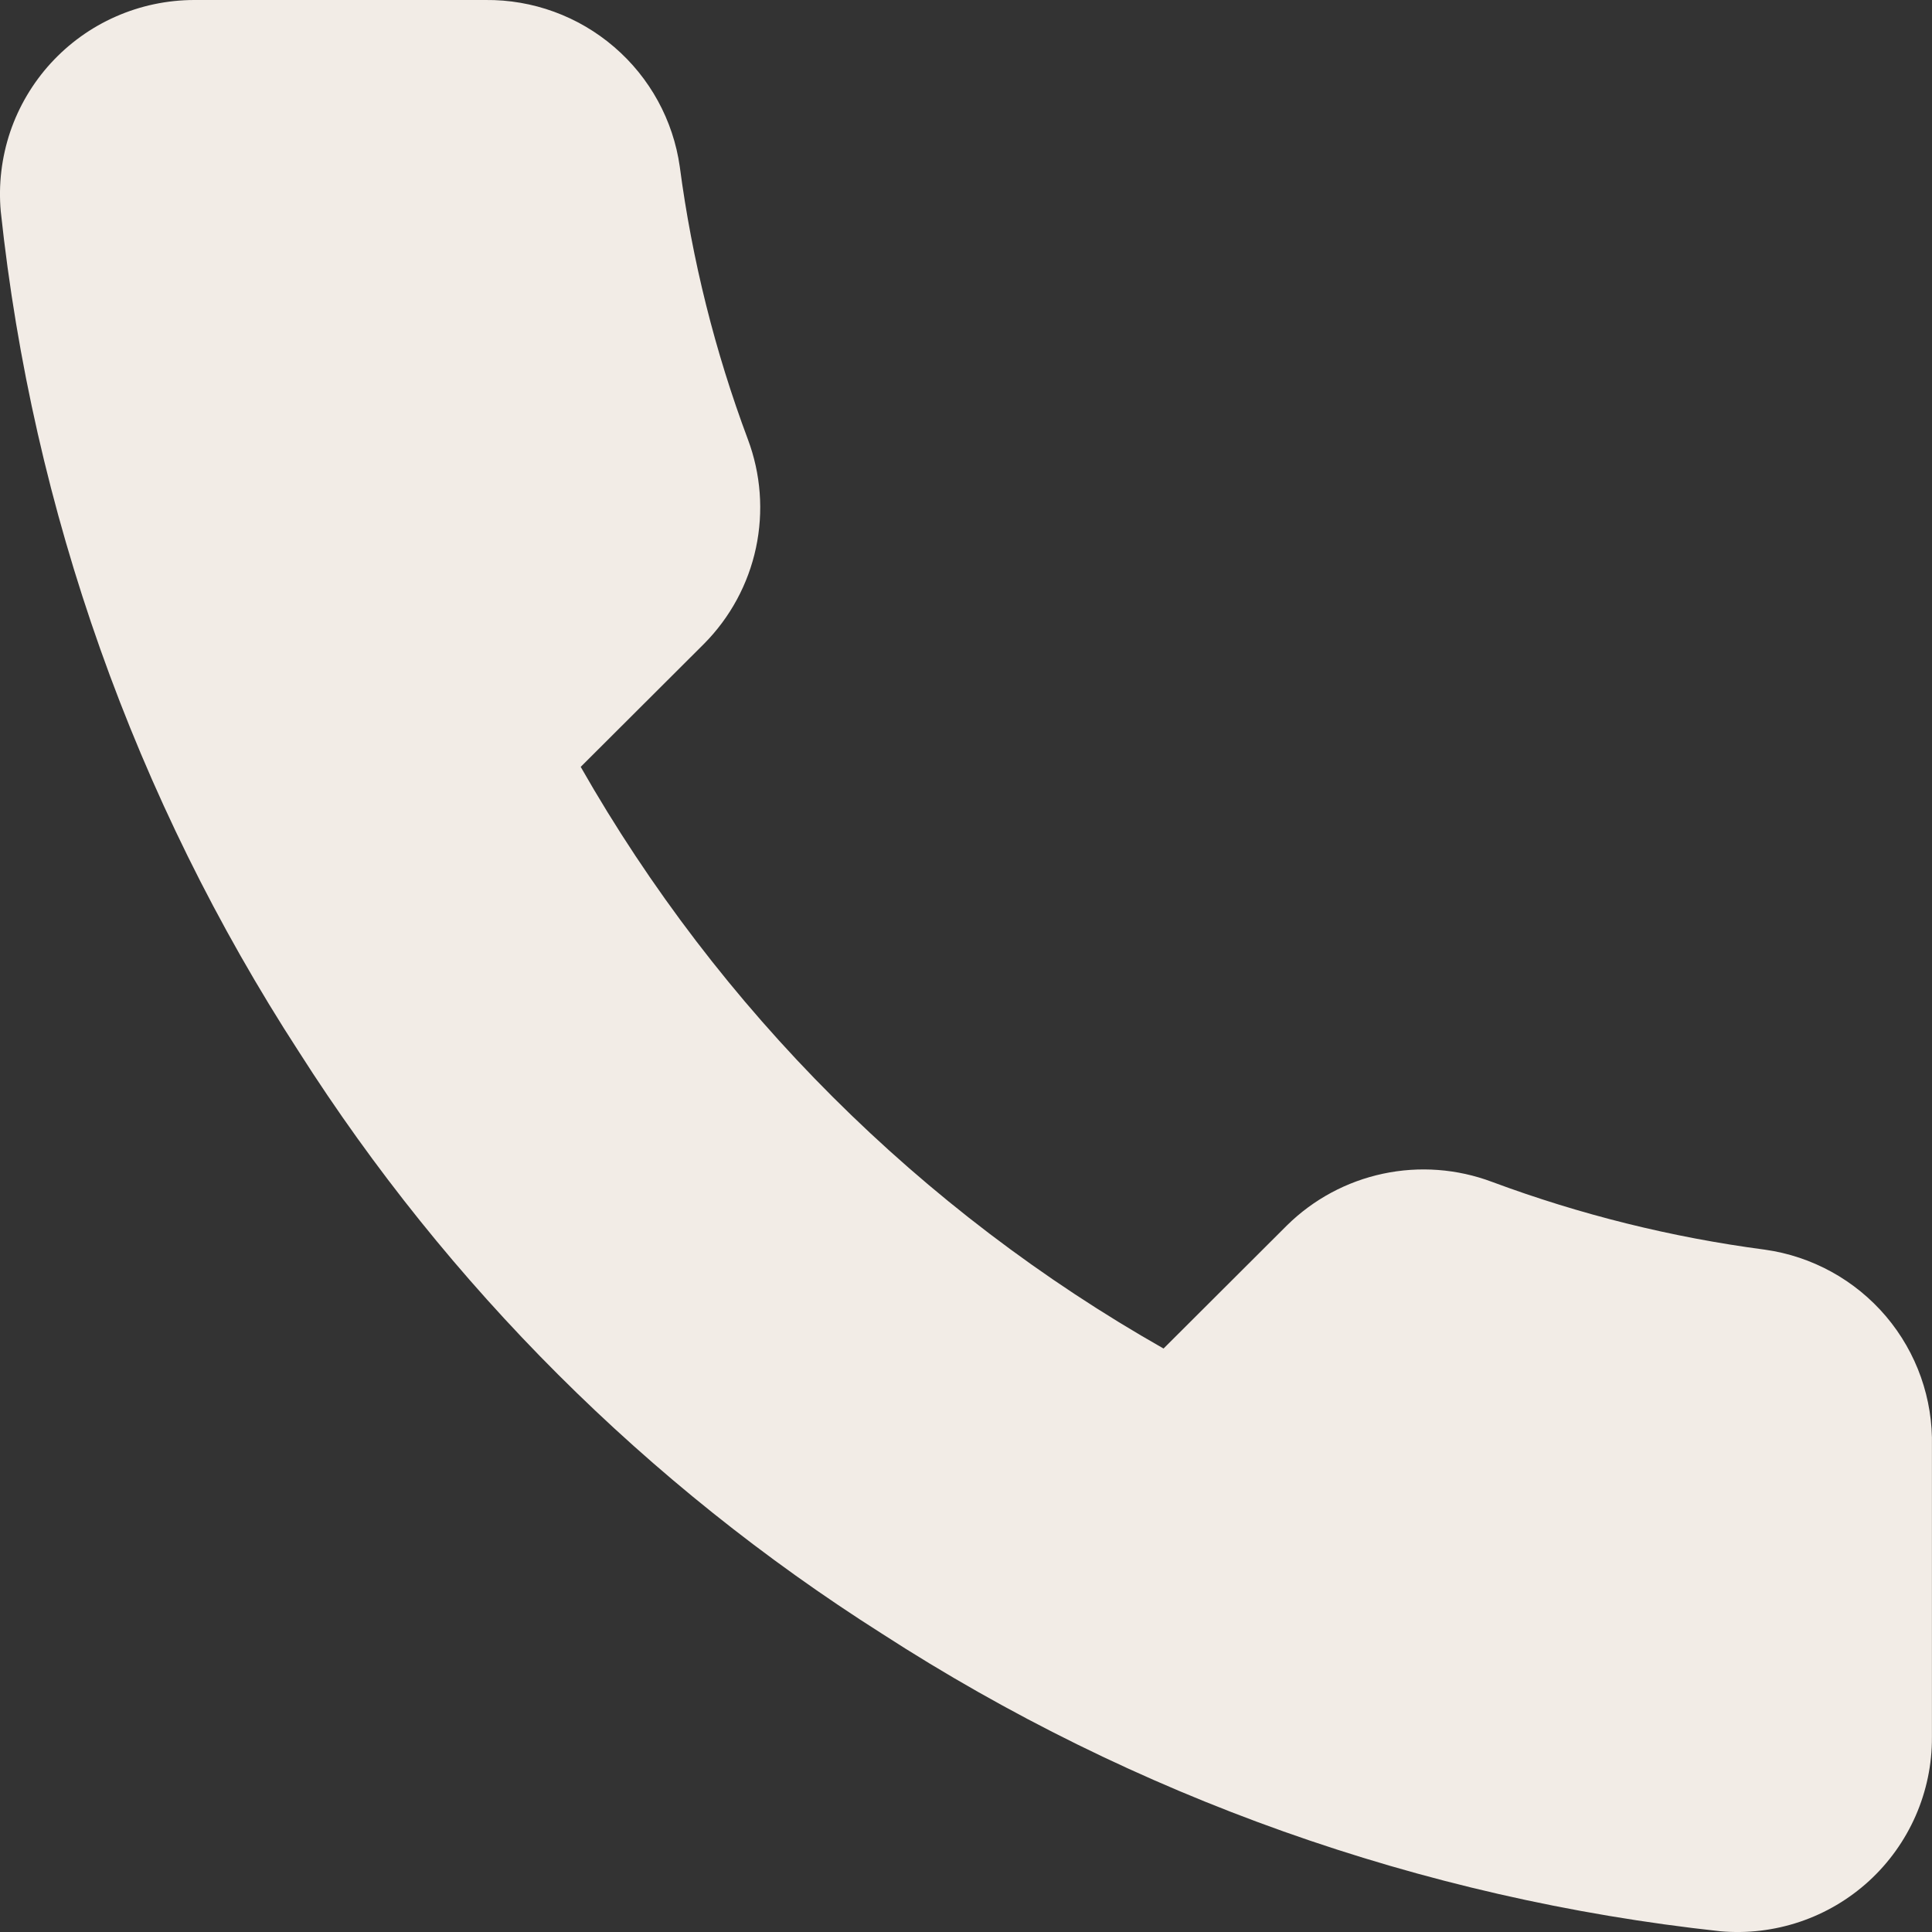 <svg width="28" height="28" viewBox="0 0 28 28" fill="none" xmlns="http://www.w3.org/2000/svg">
<rect x="0" y="0" width="28" height="28" fill="#333333" stroke="none"/>
<path d="M27.999 20.963V25.178C28.001 25.57 27.92 25.957 27.763 26.316C27.606 26.674 27.376 26.996 27.087 27.261C26.798 27.525 26.457 27.727 26.085 27.852C25.714 27.977 25.321 28.024 24.93 27.989C20.598 27.519 16.437 26.041 12.78 23.675C9.379 21.518 6.495 18.64 4.333 15.245C1.954 11.579 0.474 7.406 0.011 3.063C-0.024 2.675 0.023 2.283 0.147 1.913C0.272 1.544 0.473 1.204 0.736 0.916C1 0.628 1.32 0.397 1.678 0.24C2.036 0.082 2.422 0.001 2.813 0H7.037C7.72 -0.007 8.382 0.235 8.9 0.68C9.418 1.124 9.757 1.742 9.852 2.417C10.03 3.766 10.361 5.09 10.838 6.365C11.027 6.868 11.068 7.414 10.956 7.94C10.844 8.465 10.583 8.948 10.204 9.33L8.416 11.114C10.42 14.632 13.339 17.544 16.863 19.544L18.651 17.76C19.034 17.382 19.517 17.122 20.044 17.01C20.57 16.898 21.118 16.939 21.622 17.128C22.899 17.603 24.226 17.933 25.578 18.111C26.262 18.207 26.886 18.551 27.333 19.077C27.779 19.603 28.016 20.274 27.999 20.963Z" fill="#F2ECE6"/>
</svg>

